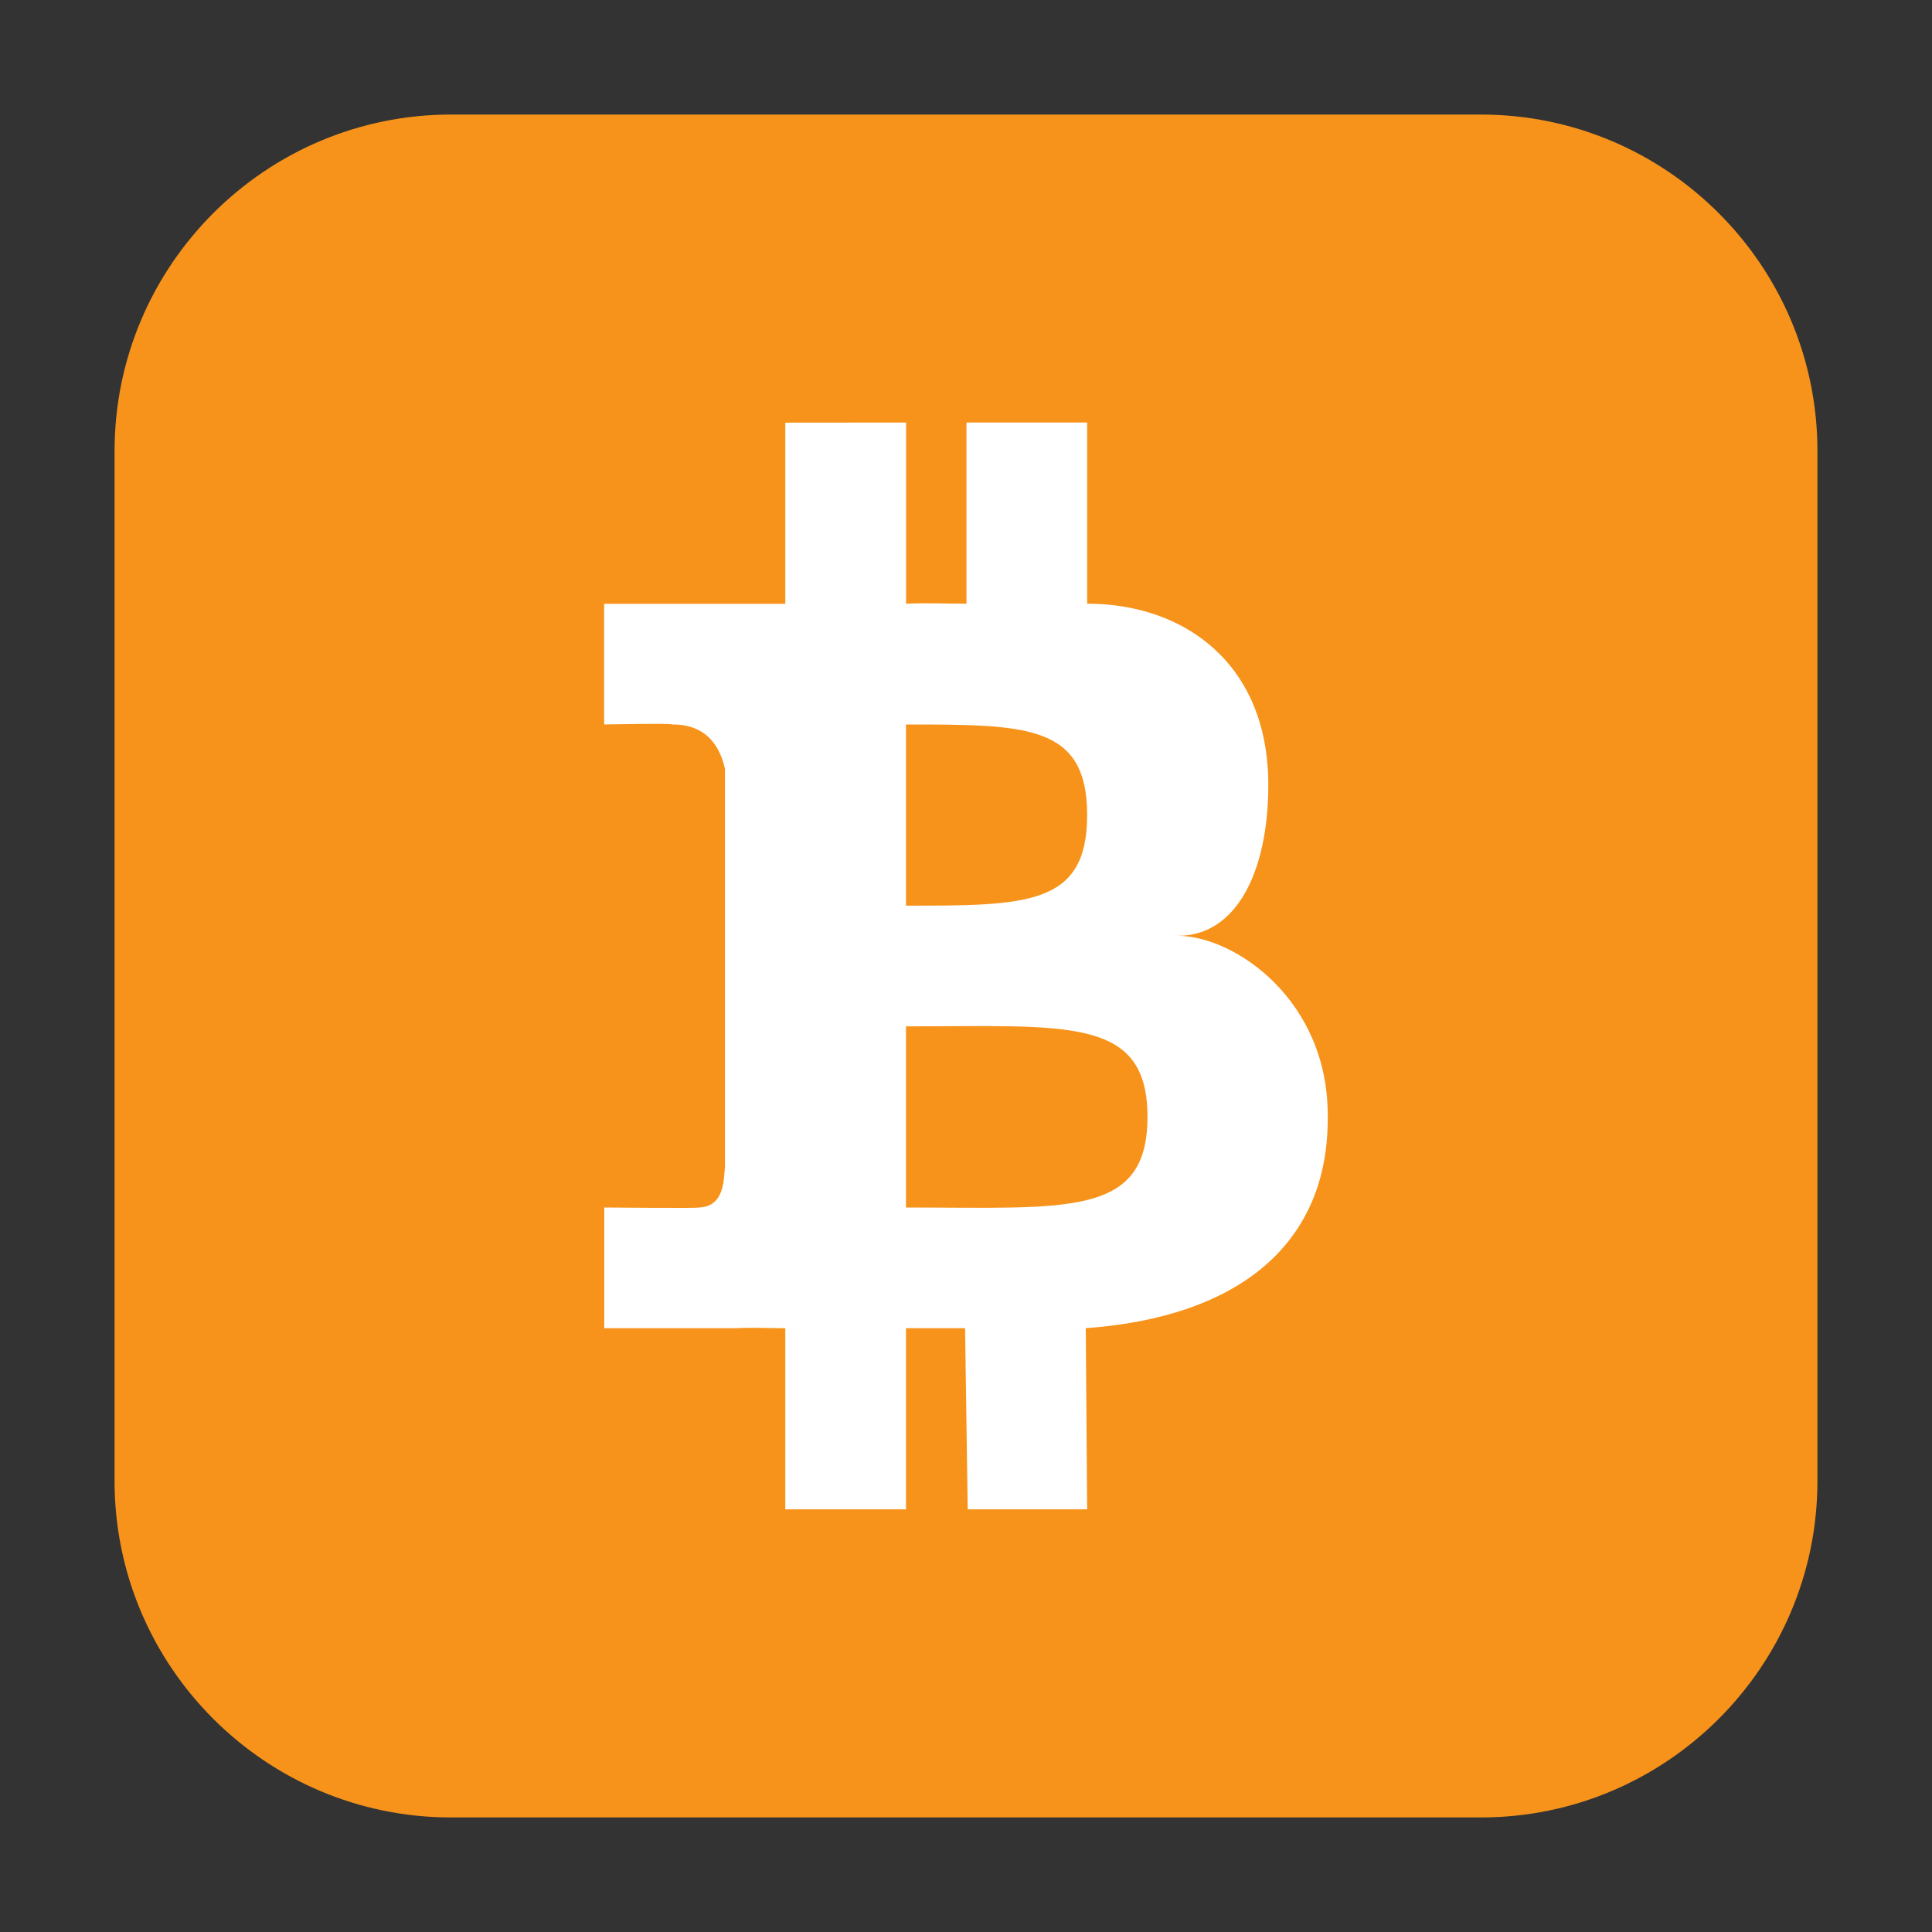 <svg height="17pt" viewBox="0 0 17 17" width="17pt" xmlns="http://www.w3.org/2000/svg"><rect x="0" y="0" width="17" height="17" fill="#333333" stroke="none"/><path d="m3.969 1.008h9.062c1.633 0 2.961 1.328 2.961 2.961v9.062c0 1.633-1.328 2.961-2.961 2.961h-9.062c-1.633 0-2.961-1.328-2.961-2.961v-9.062c0-1.633 1.328-2.961 2.961-2.961zm0 0" fill="#f7931a" fill-rule="evenodd"/><path d="m6.91 3.719v1.594h-1.594v1.062s.609-.012.598 0c .328-.004.43.23.465.391v3.504c-.012.102 0 .348-.23.355.012.008-.832 0-.832 0v1.062h1.152c.195-.008.254 0 .441 0v1.594h1.062v-1.594h.52l.023 1.594h1.051l-.012-1.594c1.352-.098 2.137-.746 2.129-1.859.008-1.023-.812-1.59-1.32-1.594.508.004.797-.551.797-1.328 0-1.062-.734-1.594-1.594-1.594v-1.594h-1.062v1.594c-.211 0-.316-.008-.531 0v-1.594zm1.062 2.656c1.062 0 1.594 0 1.594.797s-.531.797-1.594.797zm0 2.656c1.418 0 2.125-.09 2.125.797s-.707.797-2.125.797zm0 0" fill="#fff"/></svg>